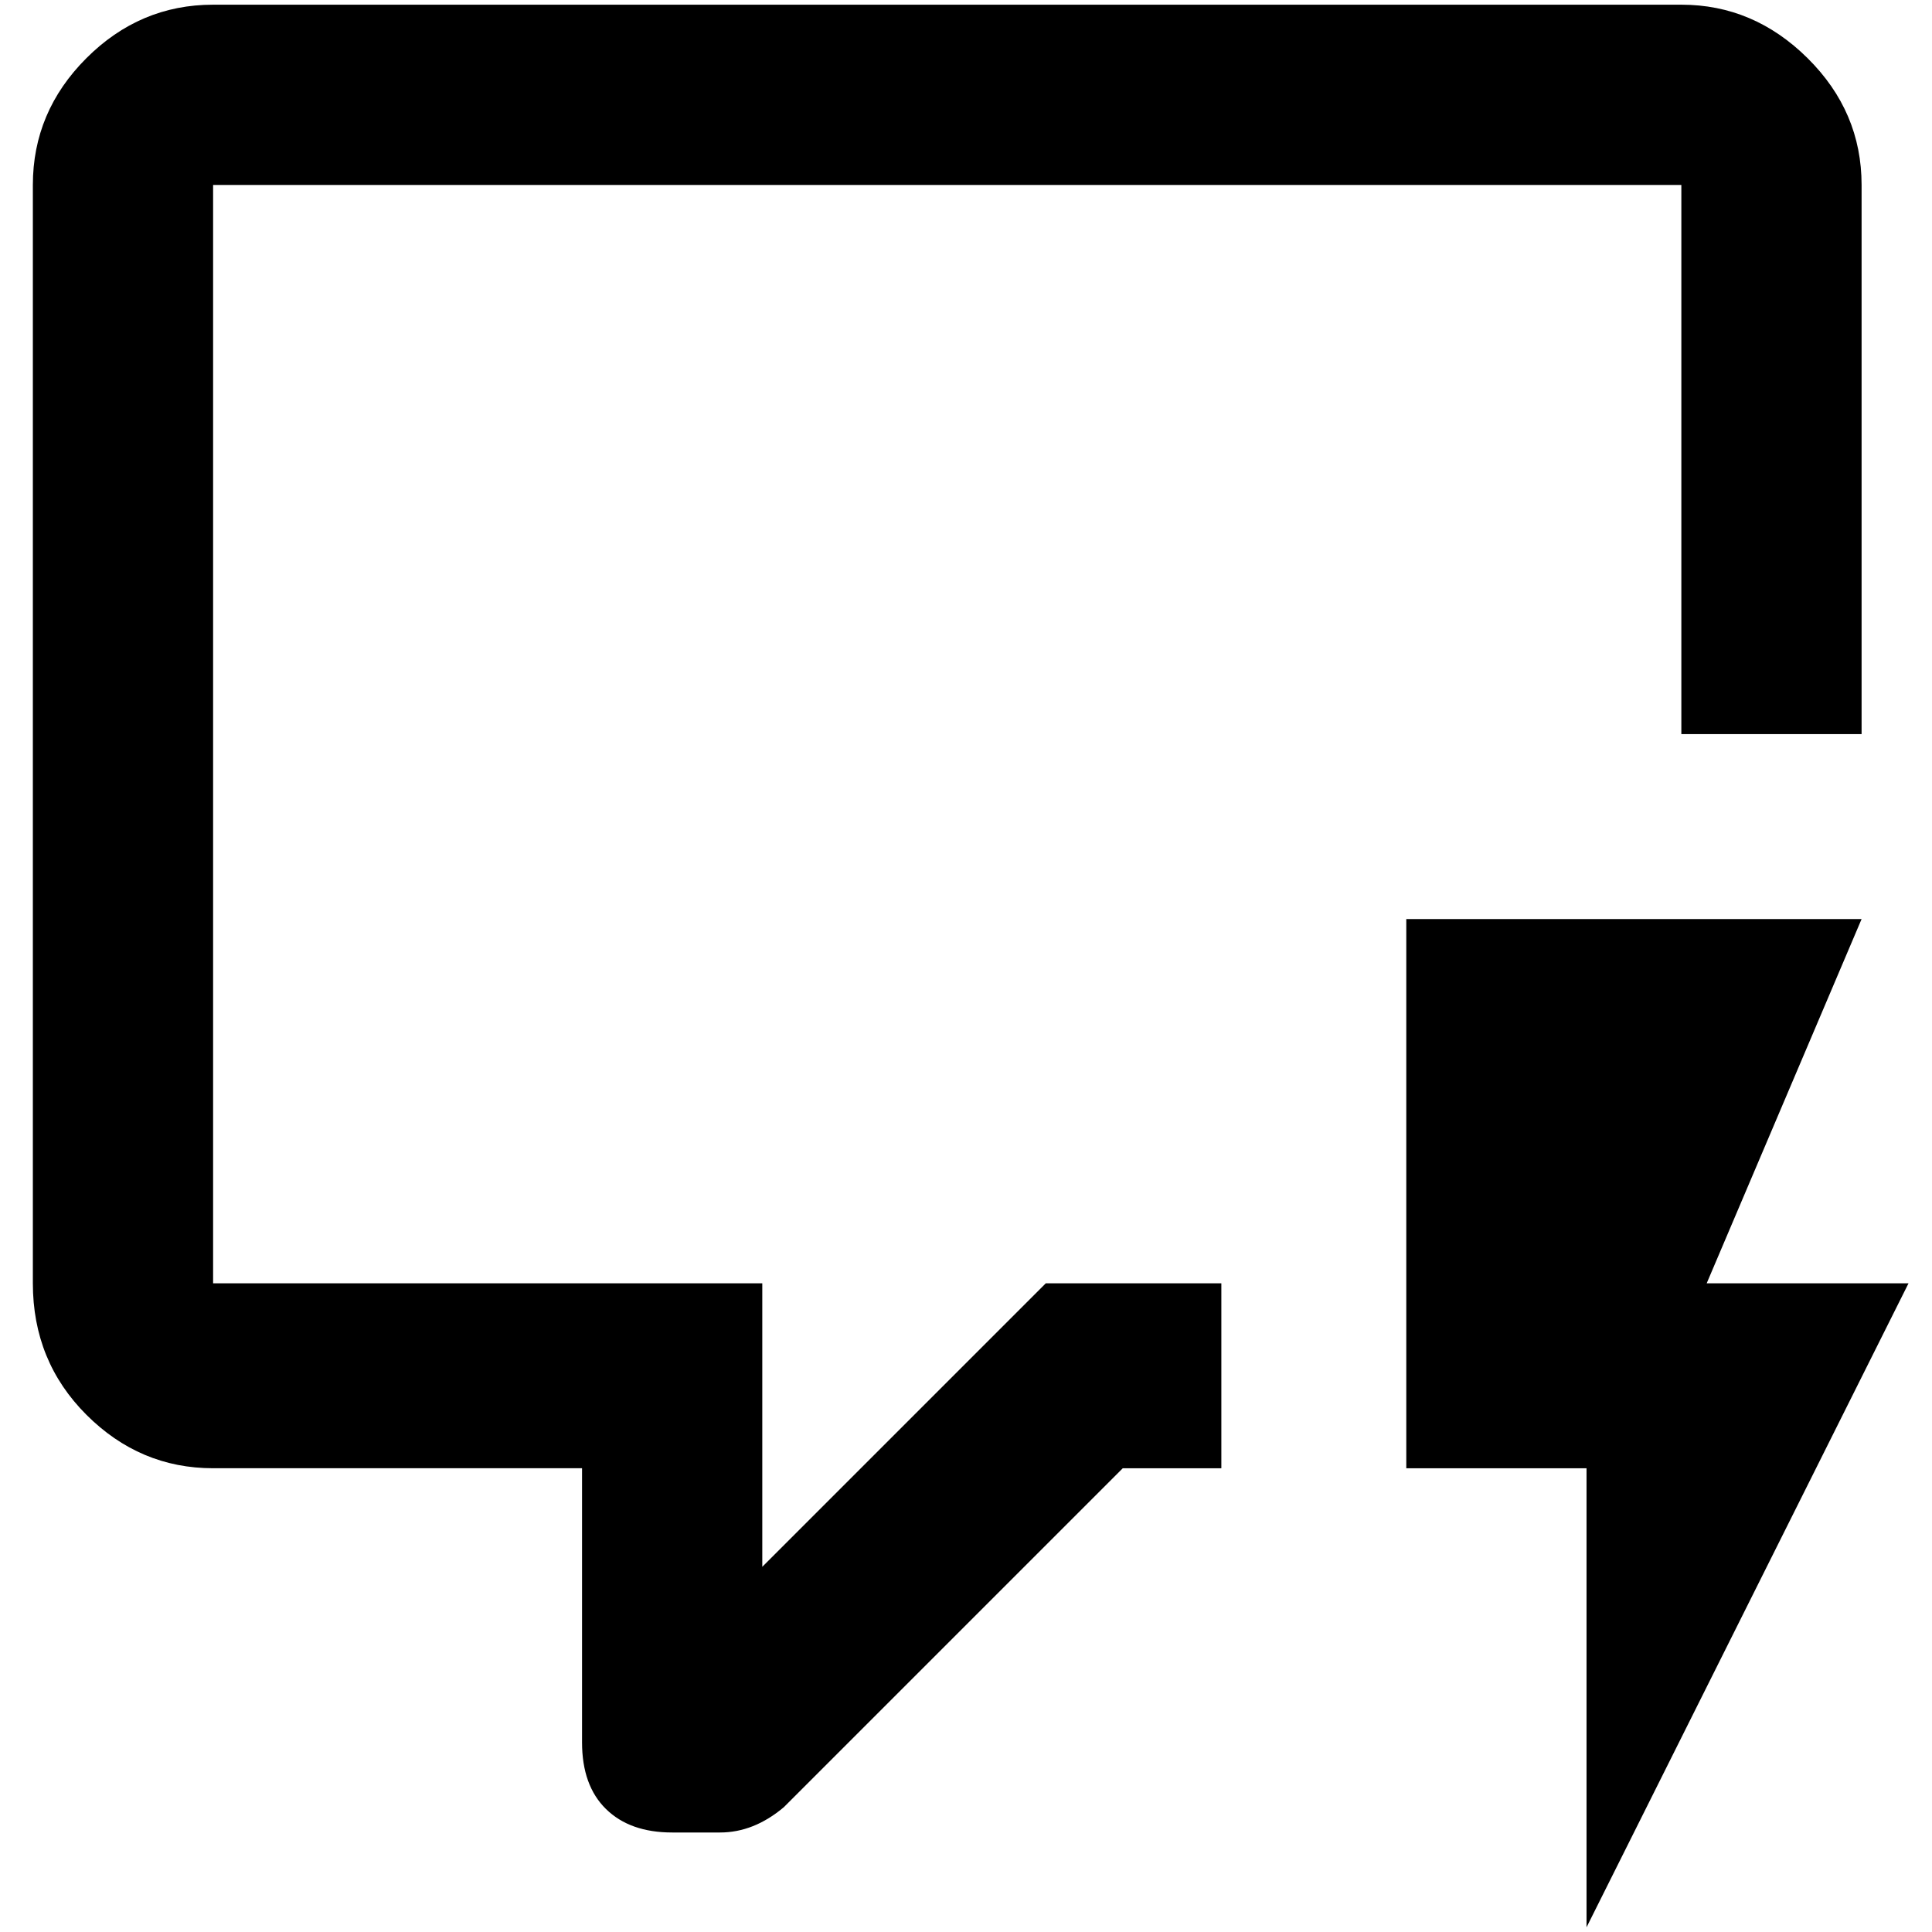 <?xml version="1.0" standalone="no"?>
<!DOCTYPE svg PUBLIC "-//W3C//DTD SVG 1.1//EN" "http://www.w3.org/Graphics/SVG/1.1/DTD/svg11.dtd" >
<svg xmlns="http://www.w3.org/2000/svg" xmlns:xlink="http://www.w3.org/1999/xlink" version="1.1" width="2048" height="2048" viewBox="-10 0 2058 2048">
   <path fill="currentColor"
d="M2023 1362h-215l165 -388h-485v585h192v489zM1291 1559h-105l-361 361q-32 27 -68 27h-51q-45 0 -70.5 -25t-25.5 -71v-292h-393q-78 0 -135 -57t-57 -140v-1170q0 -78 57 -135t135 -57h1564q77 0 134.5 57t57.5 135v585h-192v-585h-1564v1170h585v302l302 -302h187v197z
" />
</svg>

